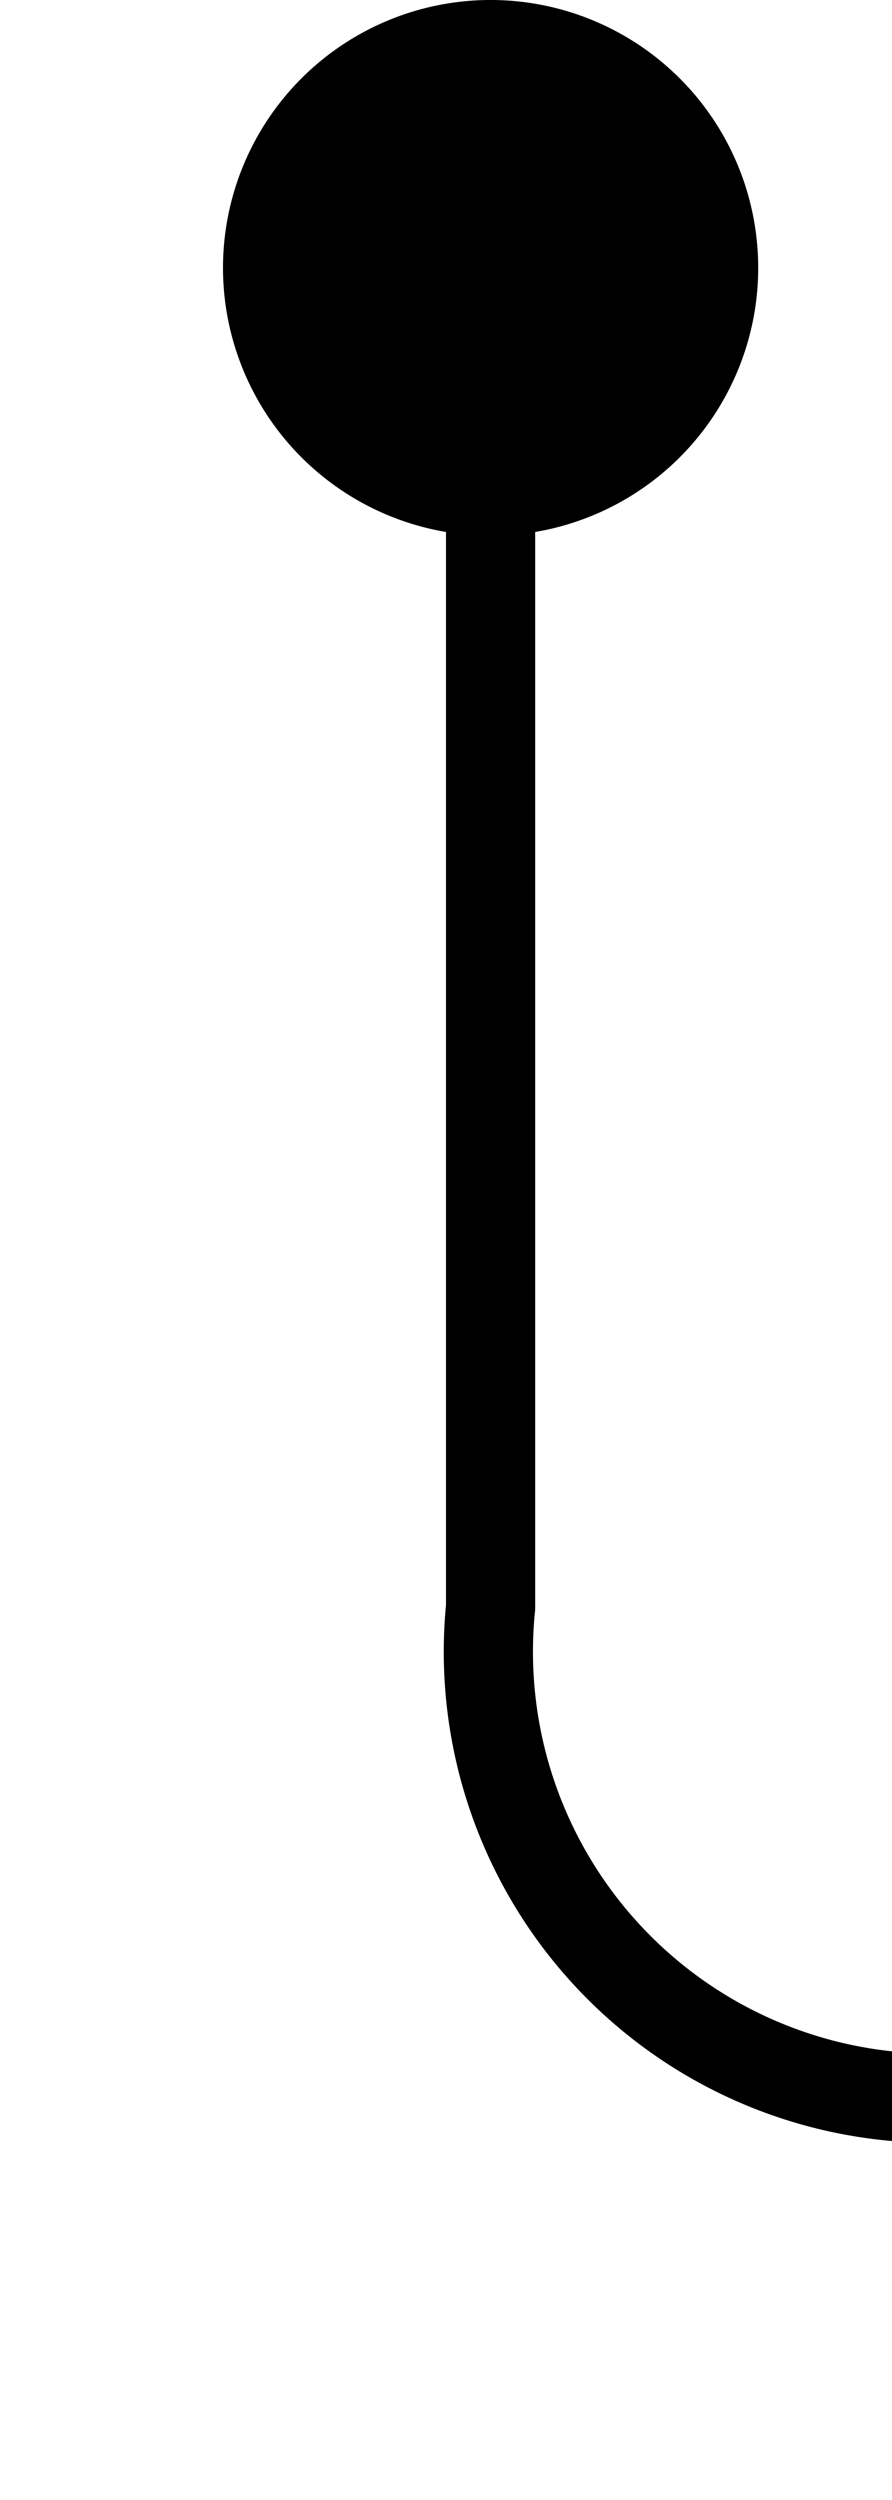 ﻿<?xml version="1.0" encoding="utf-8"?>
<svg version="1.1" xmlns:xlink="http://www.w3.org/1999/xlink" width="10px" height="28px" preserveAspectRatio="xMidYMin meet" viewBox="1229 117  8 28" xmlns="http://www.w3.org/2000/svg">
  <path d="M 1233.5 118  L 1233.5 135  A 5 5 0 0 0 1238.5 140.5 L 1270 140.5  " stroke-width="1" stroke="#000000" fill="none" />
  <path d="M 1233.5 117  A 3 3 0 0 0 1230.5 120 A 3 3 0 0 0 1233.5 123 A 3 3 0 0 0 1236.5 120 A 3 3 0 0 0 1233.5 117 Z " fill-rule="nonzero" fill="#000000" stroke="none" />
</svg>